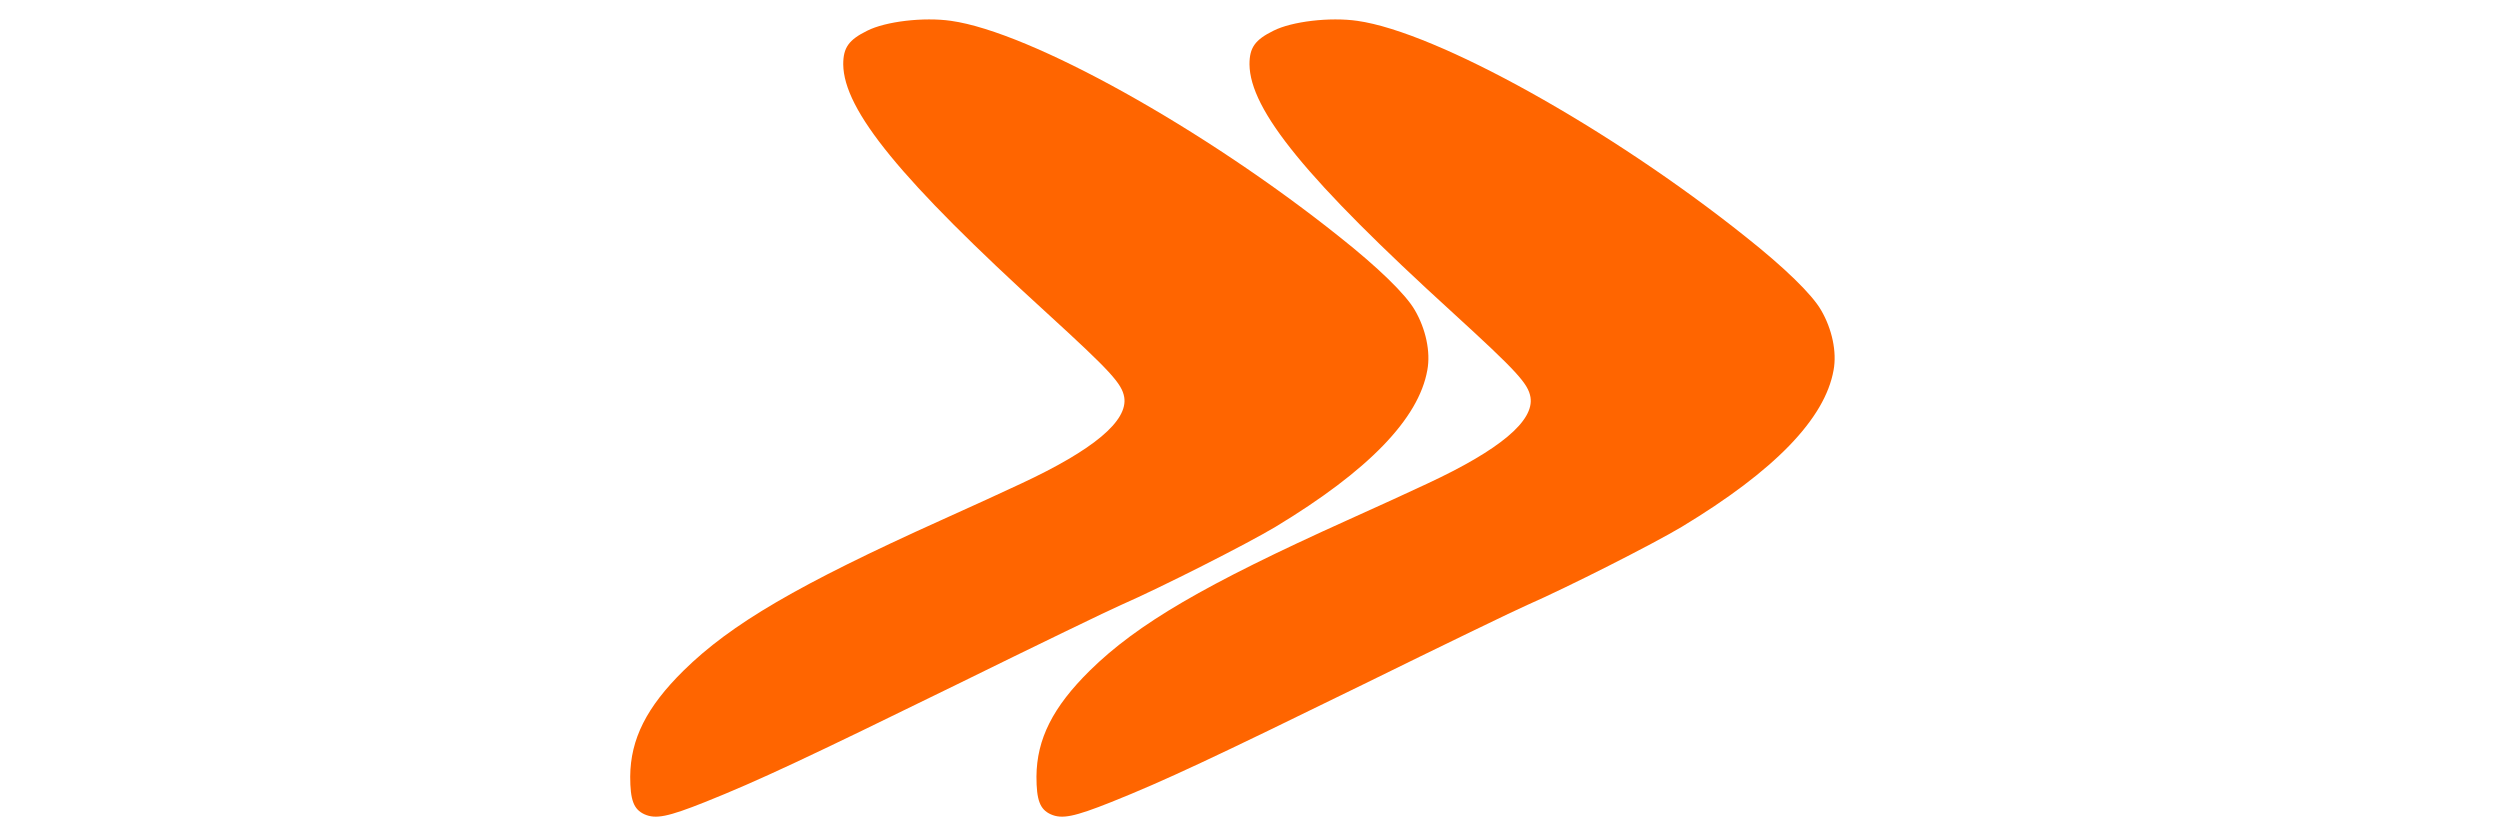 <svg size="160" x="0px" y="0px" viewBox="0 0 960 320" class="sc-4e5d7d04-2 dcshCy">
    <g fill="#ff6500" id="kloader1">
        <path
            d="m247.5,312.7c-4.2,-1.9 -5.5,-5.5 -5.5,-14.5c0.1,-14.4 6.3,-26.7 20.5,-40.7c18.2,-17.9 44,-33 99,-57.8c11.6,-5.2 25.3,-11.5 30.6,-14c27.9,-13 41.1,-24.1 39.6,-33.2c-0.9,-5.2 -5.2,-9.9 -29.7,-32.3c-56.2,-51.2 -78,-77.9 -78.2,-95.5c0,-6.4 2.1,-9.4 9.2,-12.9c7.1,-3.6 21.7,-5.3 32.2,-3.8c30.5,4.3 97,41.3 149.1,82.9c14.9,11.8 25.5,22.1 29,28.2c4.2,7.2 6.1,16 4.8,23c-3.3,18.7 -22.7,38.7 -58.3,60.2c-11.2,6.7 -43.8,23.2 -59.3,30c-4.4,1.9 -32.7,15.6 -63,30.5c-57.8,28.3 -76.3,37 -96.8,45.2c-14.3,5.7 -18.9,6.6 -23.2,4.7z">
        </path>
    </g>
    <g fill="#ff6500" id="kloader2">
        <path
            d="m403.5,312.7c-4.2,-1.9 -5.5,-5.5 -5.5,-14.5c0.1,-14.4 6.3,-26.7 20.5,-40.7c18.2,-17.9 44,-33 99,-57.8c11.6,-5.2 25.3,-11.5 30.6,-14c27.9,-13 41.1,-24.1 39.6,-33.2c-0.9,-5.2 -5.2,-9.9 -29.7,-32.3c-56.2,-51.2 -78,-77.9 -78.2,-95.5c0,-6.4 2.1,-9.4 9.2,-12.9c7.1,-3.6 21.7,-5.3 32.2,-3.8c30.5,4.3 97,41.3 149.1,82.9c14.9,11.8 25.5,22.1 29,28.2c4.2,7.2 6.1,16 4.8,23c-3.3,18.7 -22.7,38.7 -58.3,60.2c-11.2,6.7 -43.8,23.2 -59.3,30c-4.4,1.9 -32.7,15.6 -63,30.5c-57.8,28.3 -76.3,37 -96.8,45.2c-14.3,5.7 -18.9,6.6 -23.2,4.7z">
        </path>
    </g>
</svg>